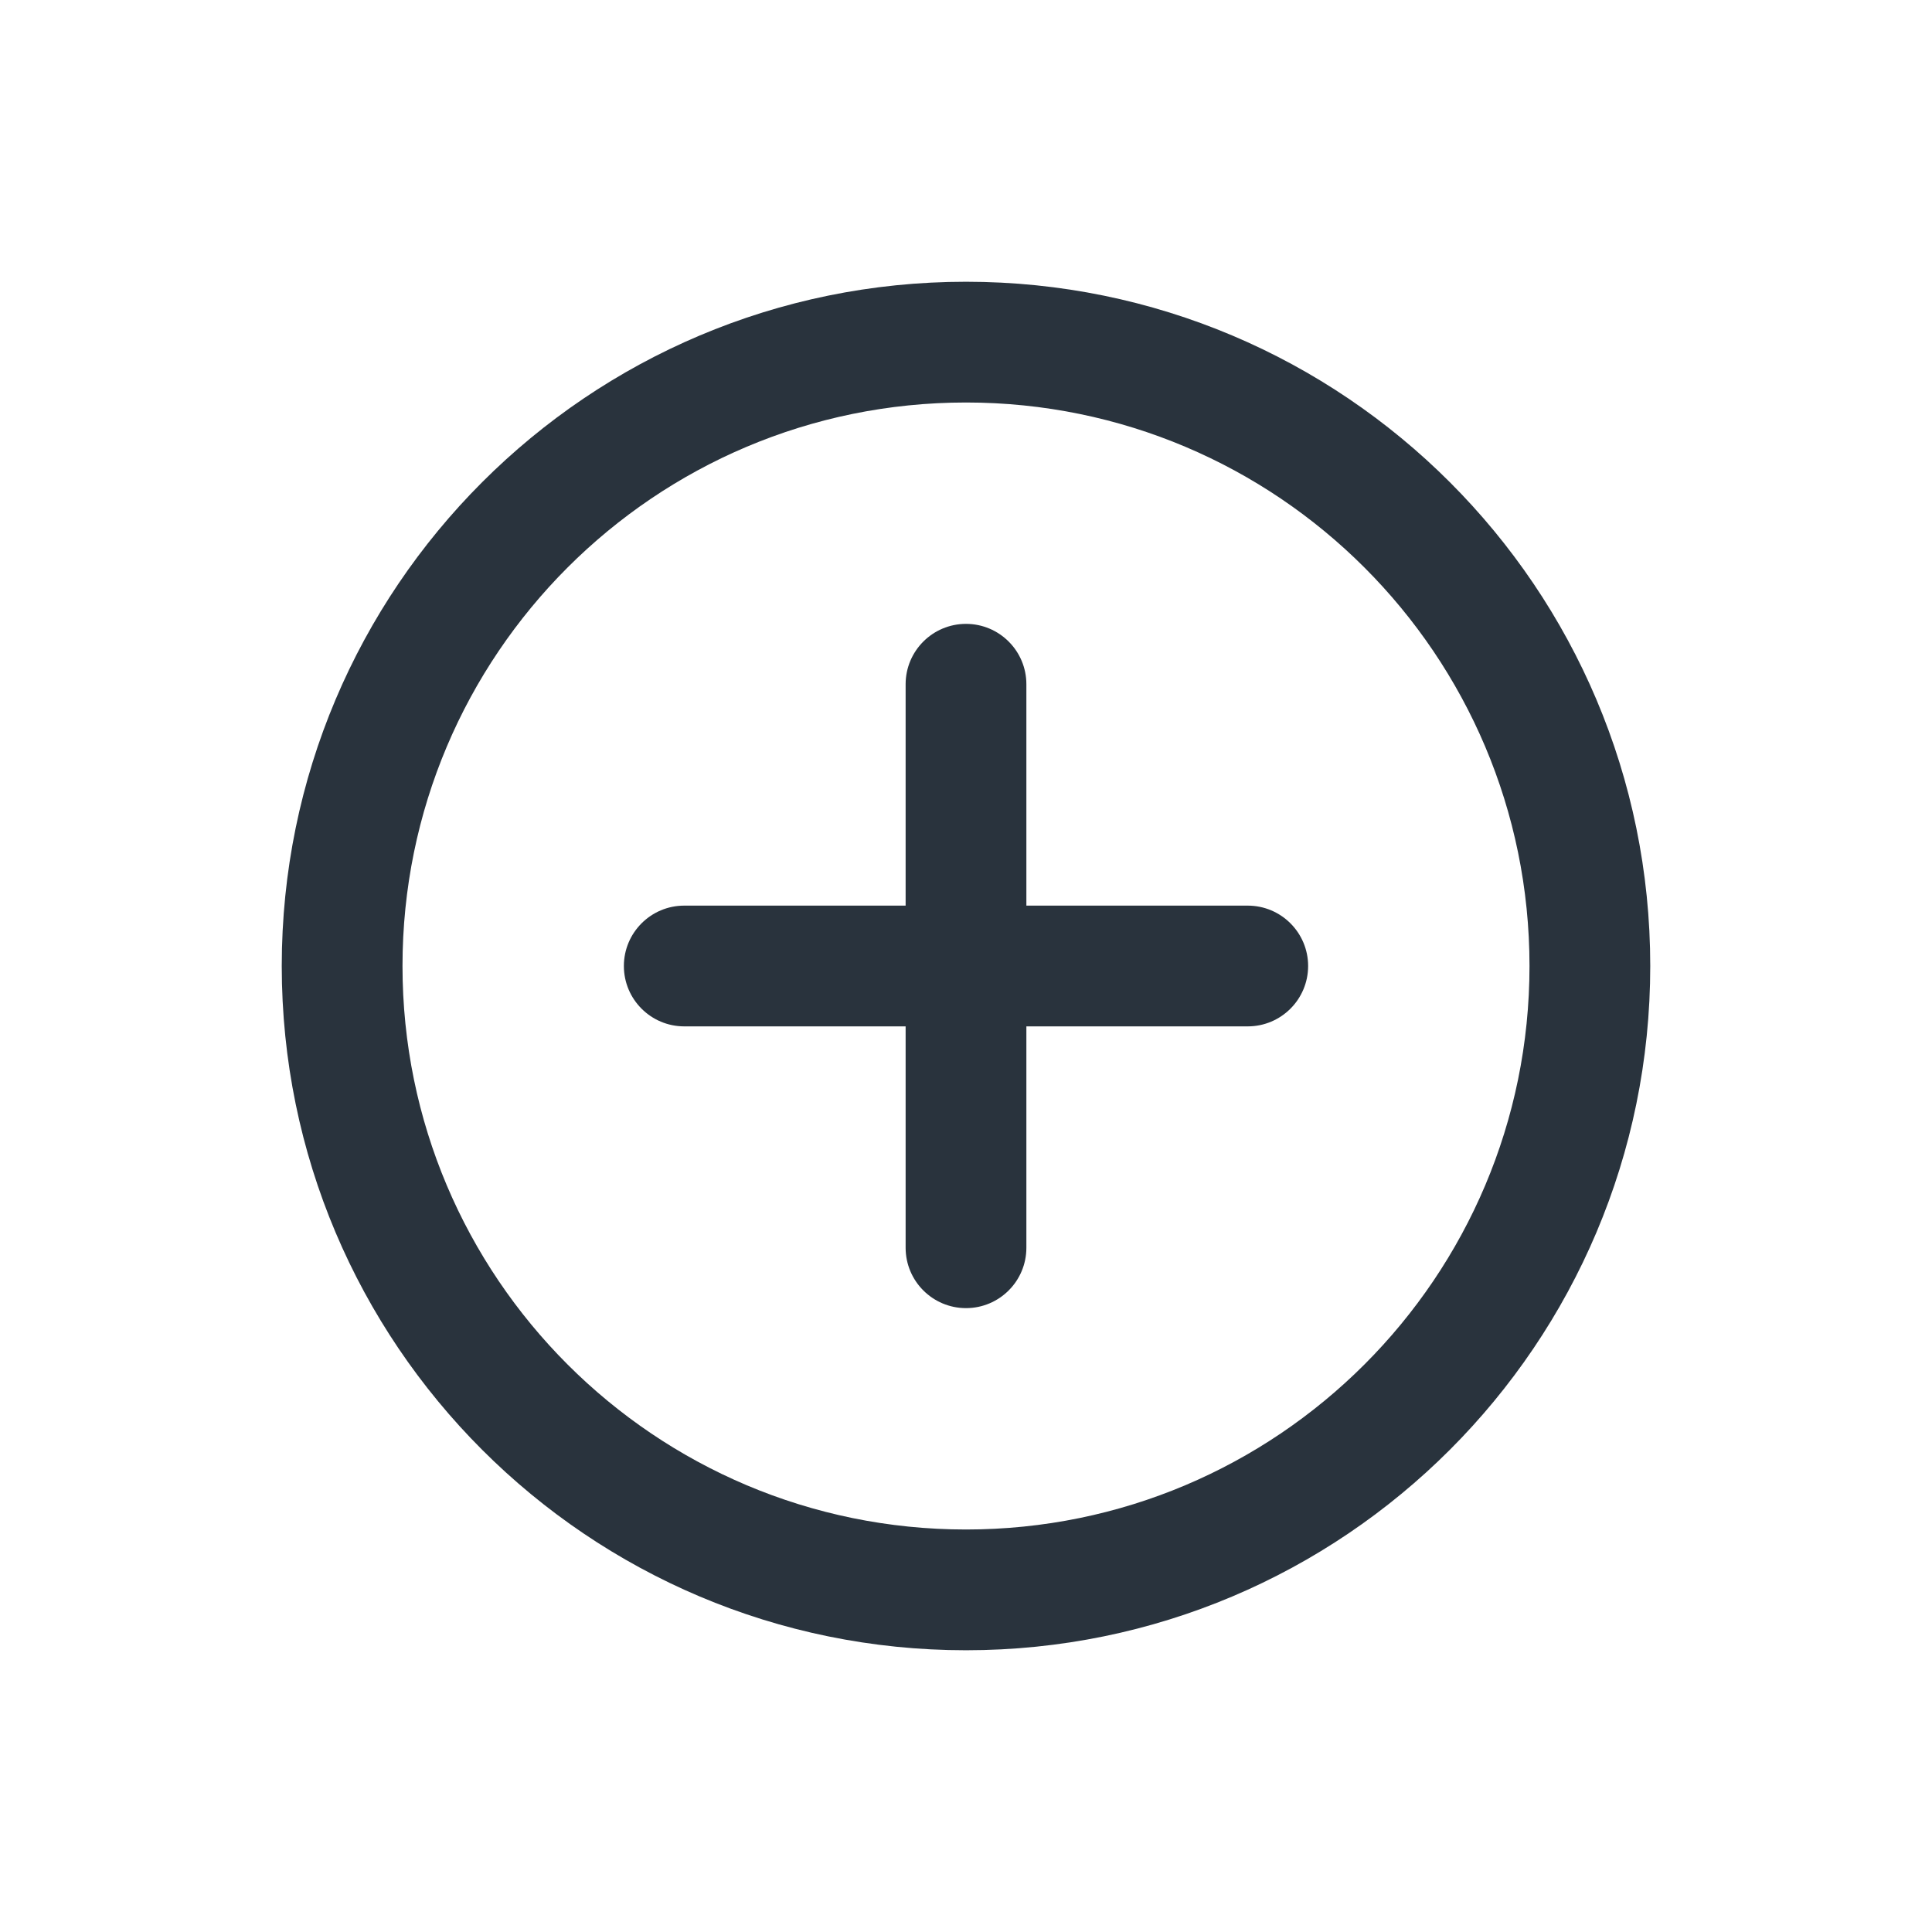 <svg xmlns="http://www.w3.org/2000/svg" fill="none" viewBox="0 0 24 24">
  <path fill="#29333D" fill-rule="evenodd" d="M20.5 12c0 4.694-3.806 8.5-8.5 8.5-4.694 0-8.5-3.806-8.5-8.5 0-4.694 3.806-8.5 8.5-8.5 4.694 0 8.5 3.806 8.5 8.5Zm-8.5 7c3.866 0 7-3.134 7-7 0-3.866-3.134-7-7-7-3.866 0-7 3.134-7 7 0 3.866 3.134 7 7 7Z" clip-rule="evenodd"/>
  <path fill="#29333D" fill-rule="evenodd" d="M12 16.25c-.414 0-.75-.336-.75-.75v-7c0-.414.336-.75.75-.75.414 0 .75.336.75.75v7c0 .414-.336.75-.75.75Z" clip-rule="evenodd"/>
  <path fill="#29333D" fill-rule="evenodd" d="M16.25 12c0 .414-.336.75-.75.75H8.5c-.414 0-.75-.336-.75-.75s.336-.75.75-.75h7c.414 0 .75.336.75.75Z" clip-rule="evenodd"/>
</svg>
